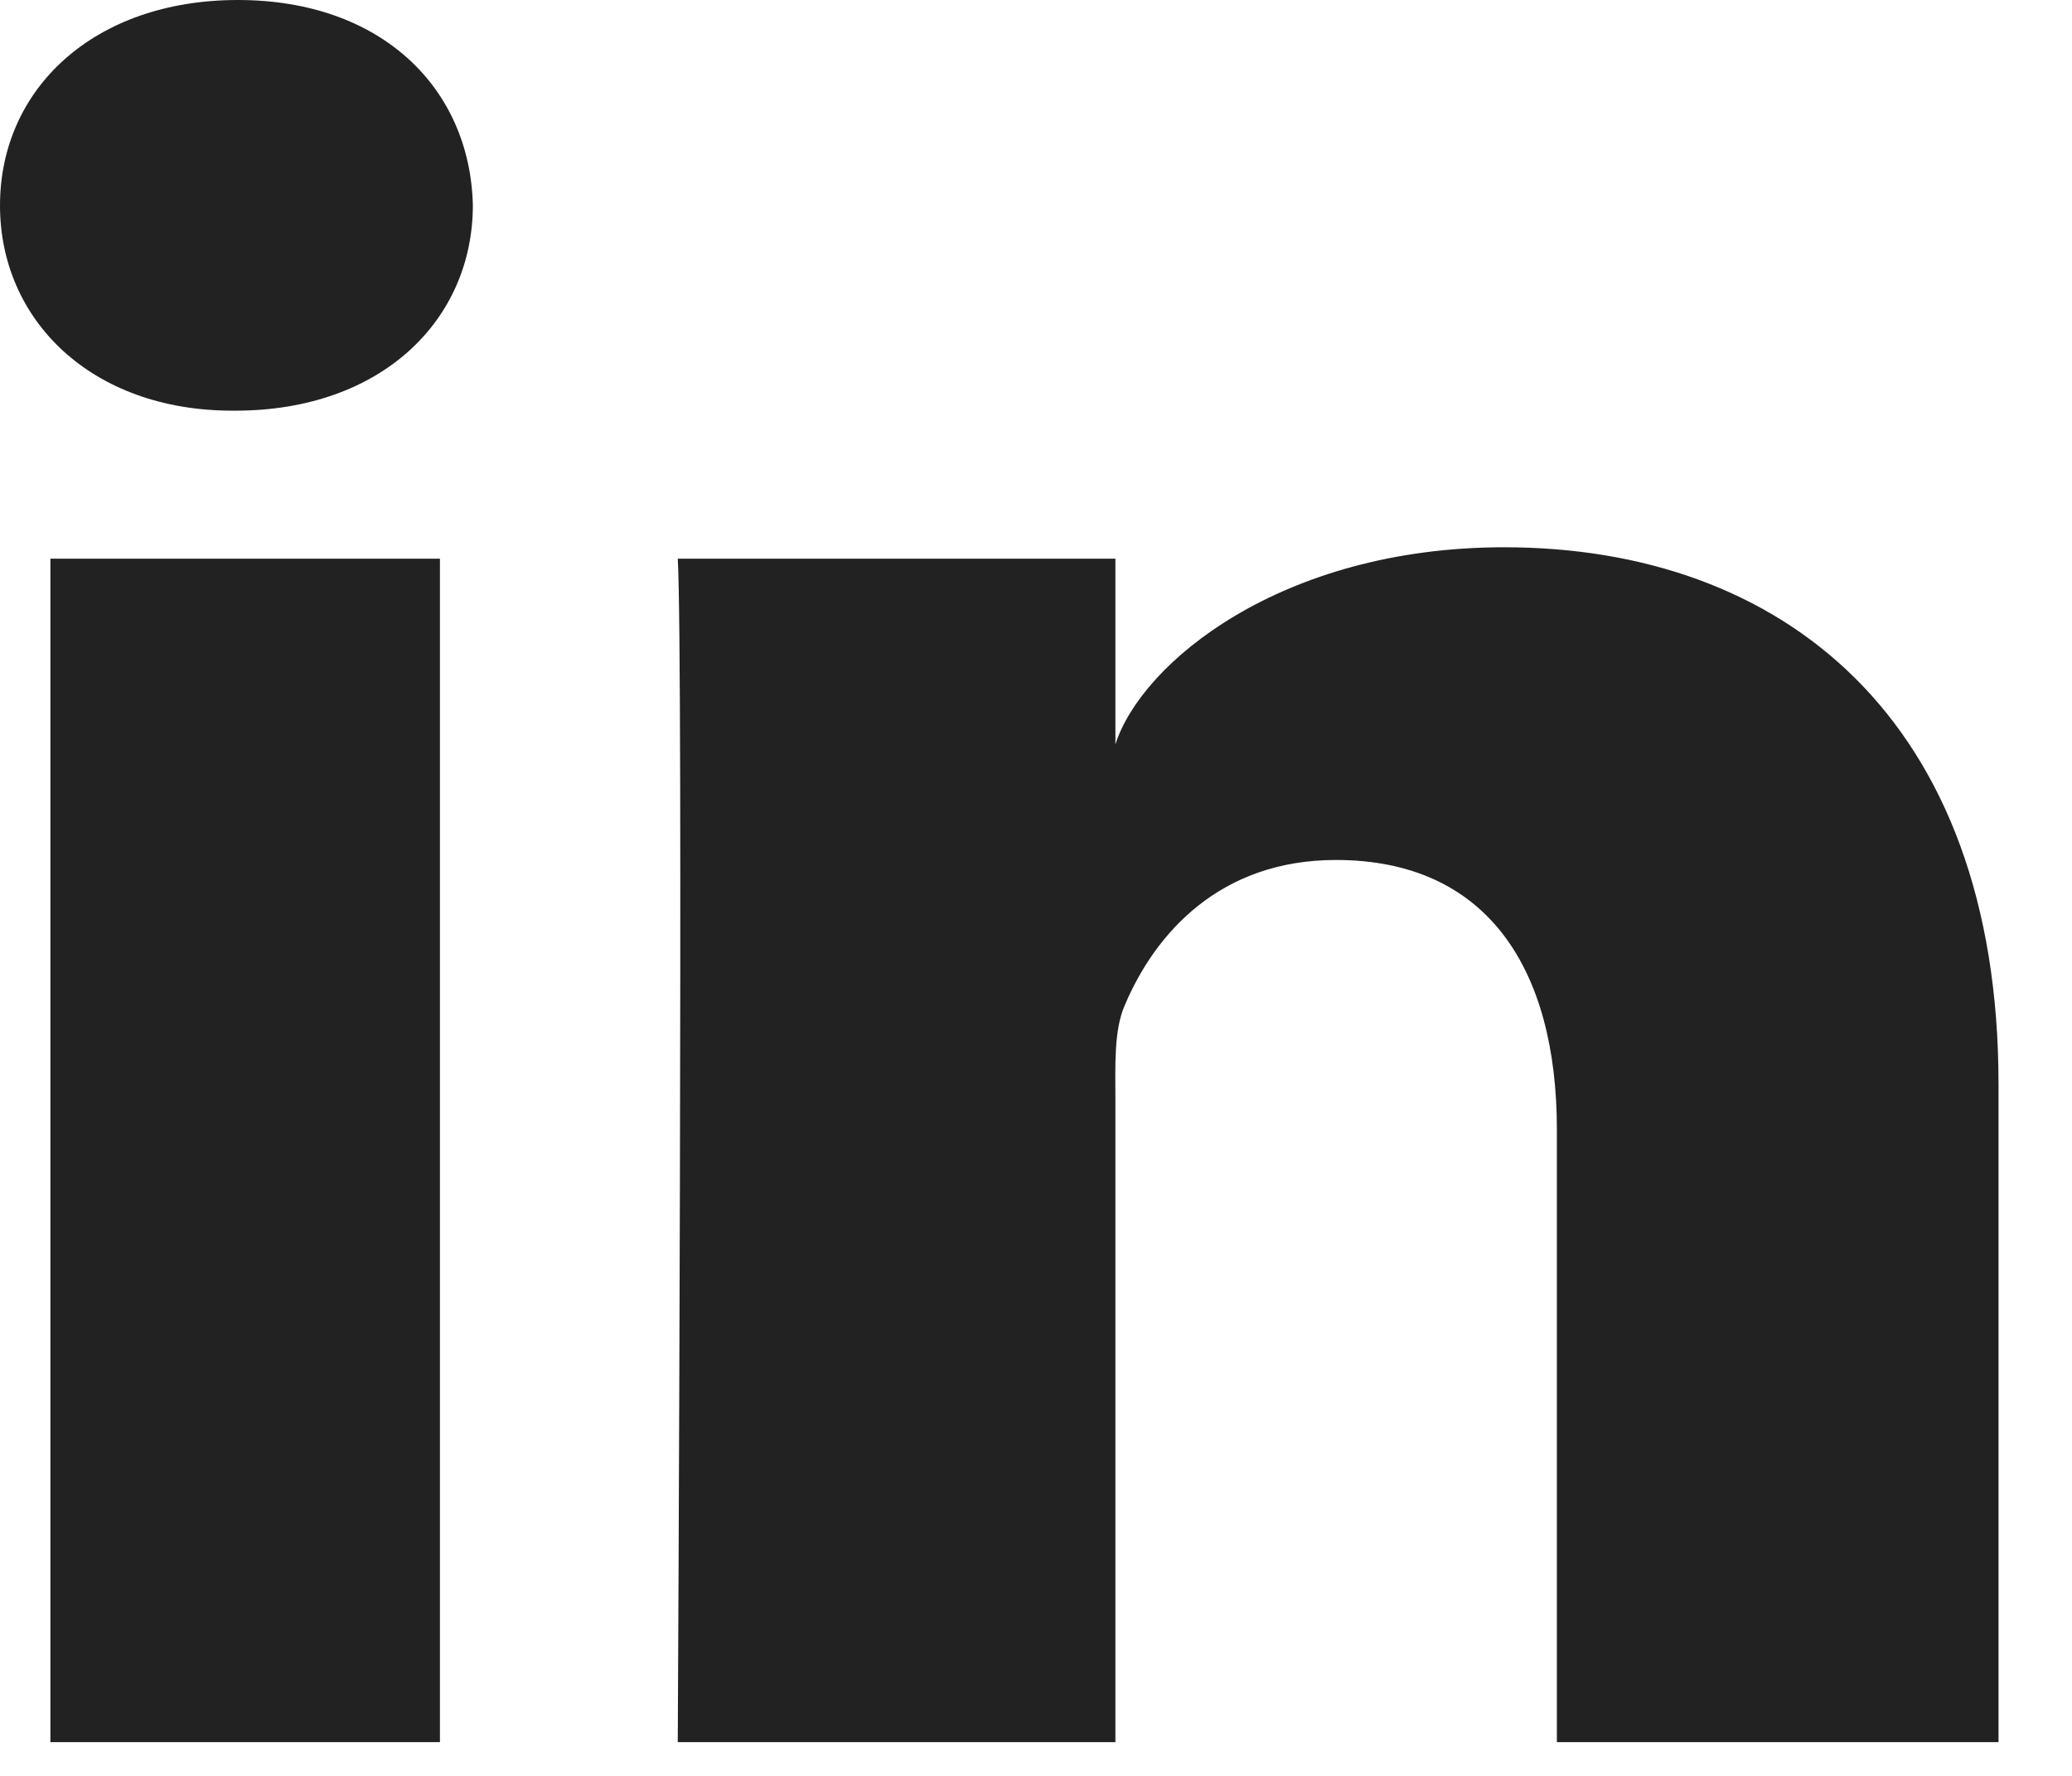<?xml version="1.0" encoding="UTF-8"?>
<svg width="28px" height="24px" viewBox="0 0 28 24" version="1.1" xmlns="http://www.w3.org/2000/svg" xmlns:xlink="http://www.w3.org/1999/xlink">
    <!-- Generator: Sketch 42 (36781) - http://www.bohemiancoding.com/sketch -->
    <title>linkedin</title>
    <desc>Created with Sketch.</desc>
    <defs></defs>
    <g id="Page-1" stroke="none" stroke-width="1" fill="none" fill-rule="evenodd">
        <g id="Desktop-HD-Copy-4" transform="translate(-717, -857)" fill="#222222">
            <path d="M717.681,864.55 L722.945,864.55 L722.945,880.544 L717.681,880.544 L717.681,864.55 Z M737.327,864.396 C741.068,864.396 744.007,866.697 744.007,871.651 L744.007,880.544 L738.039,880.544 L738.039,872.267 C738.039,870.101 737.105,868.622 735.052,868.622 C733.481,868.622 732.608,869.62 732.201,870.582 C732.049,870.927 732.073,871.408 732.073,871.889 L732.073,880.544 L726.159,880.544 C726.159,880.544 726.236,865.883 726.159,864.55 L732.073,864.55 L732.073,867.06 C732.422,865.962 734.311,864.396 737.327,864.396 Z M720.215,857 C722.158,857 723.352,858.194 723.39,859.772 C723.39,861.323 722.158,862.55 720.179,862.55 L720.141,862.55 C718.236,862.55 717,861.327 717,859.777 C717,858.197 718.272,857 720.215,857 Z" id="linkedin"></path>
        </g>
    </g>
</svg>